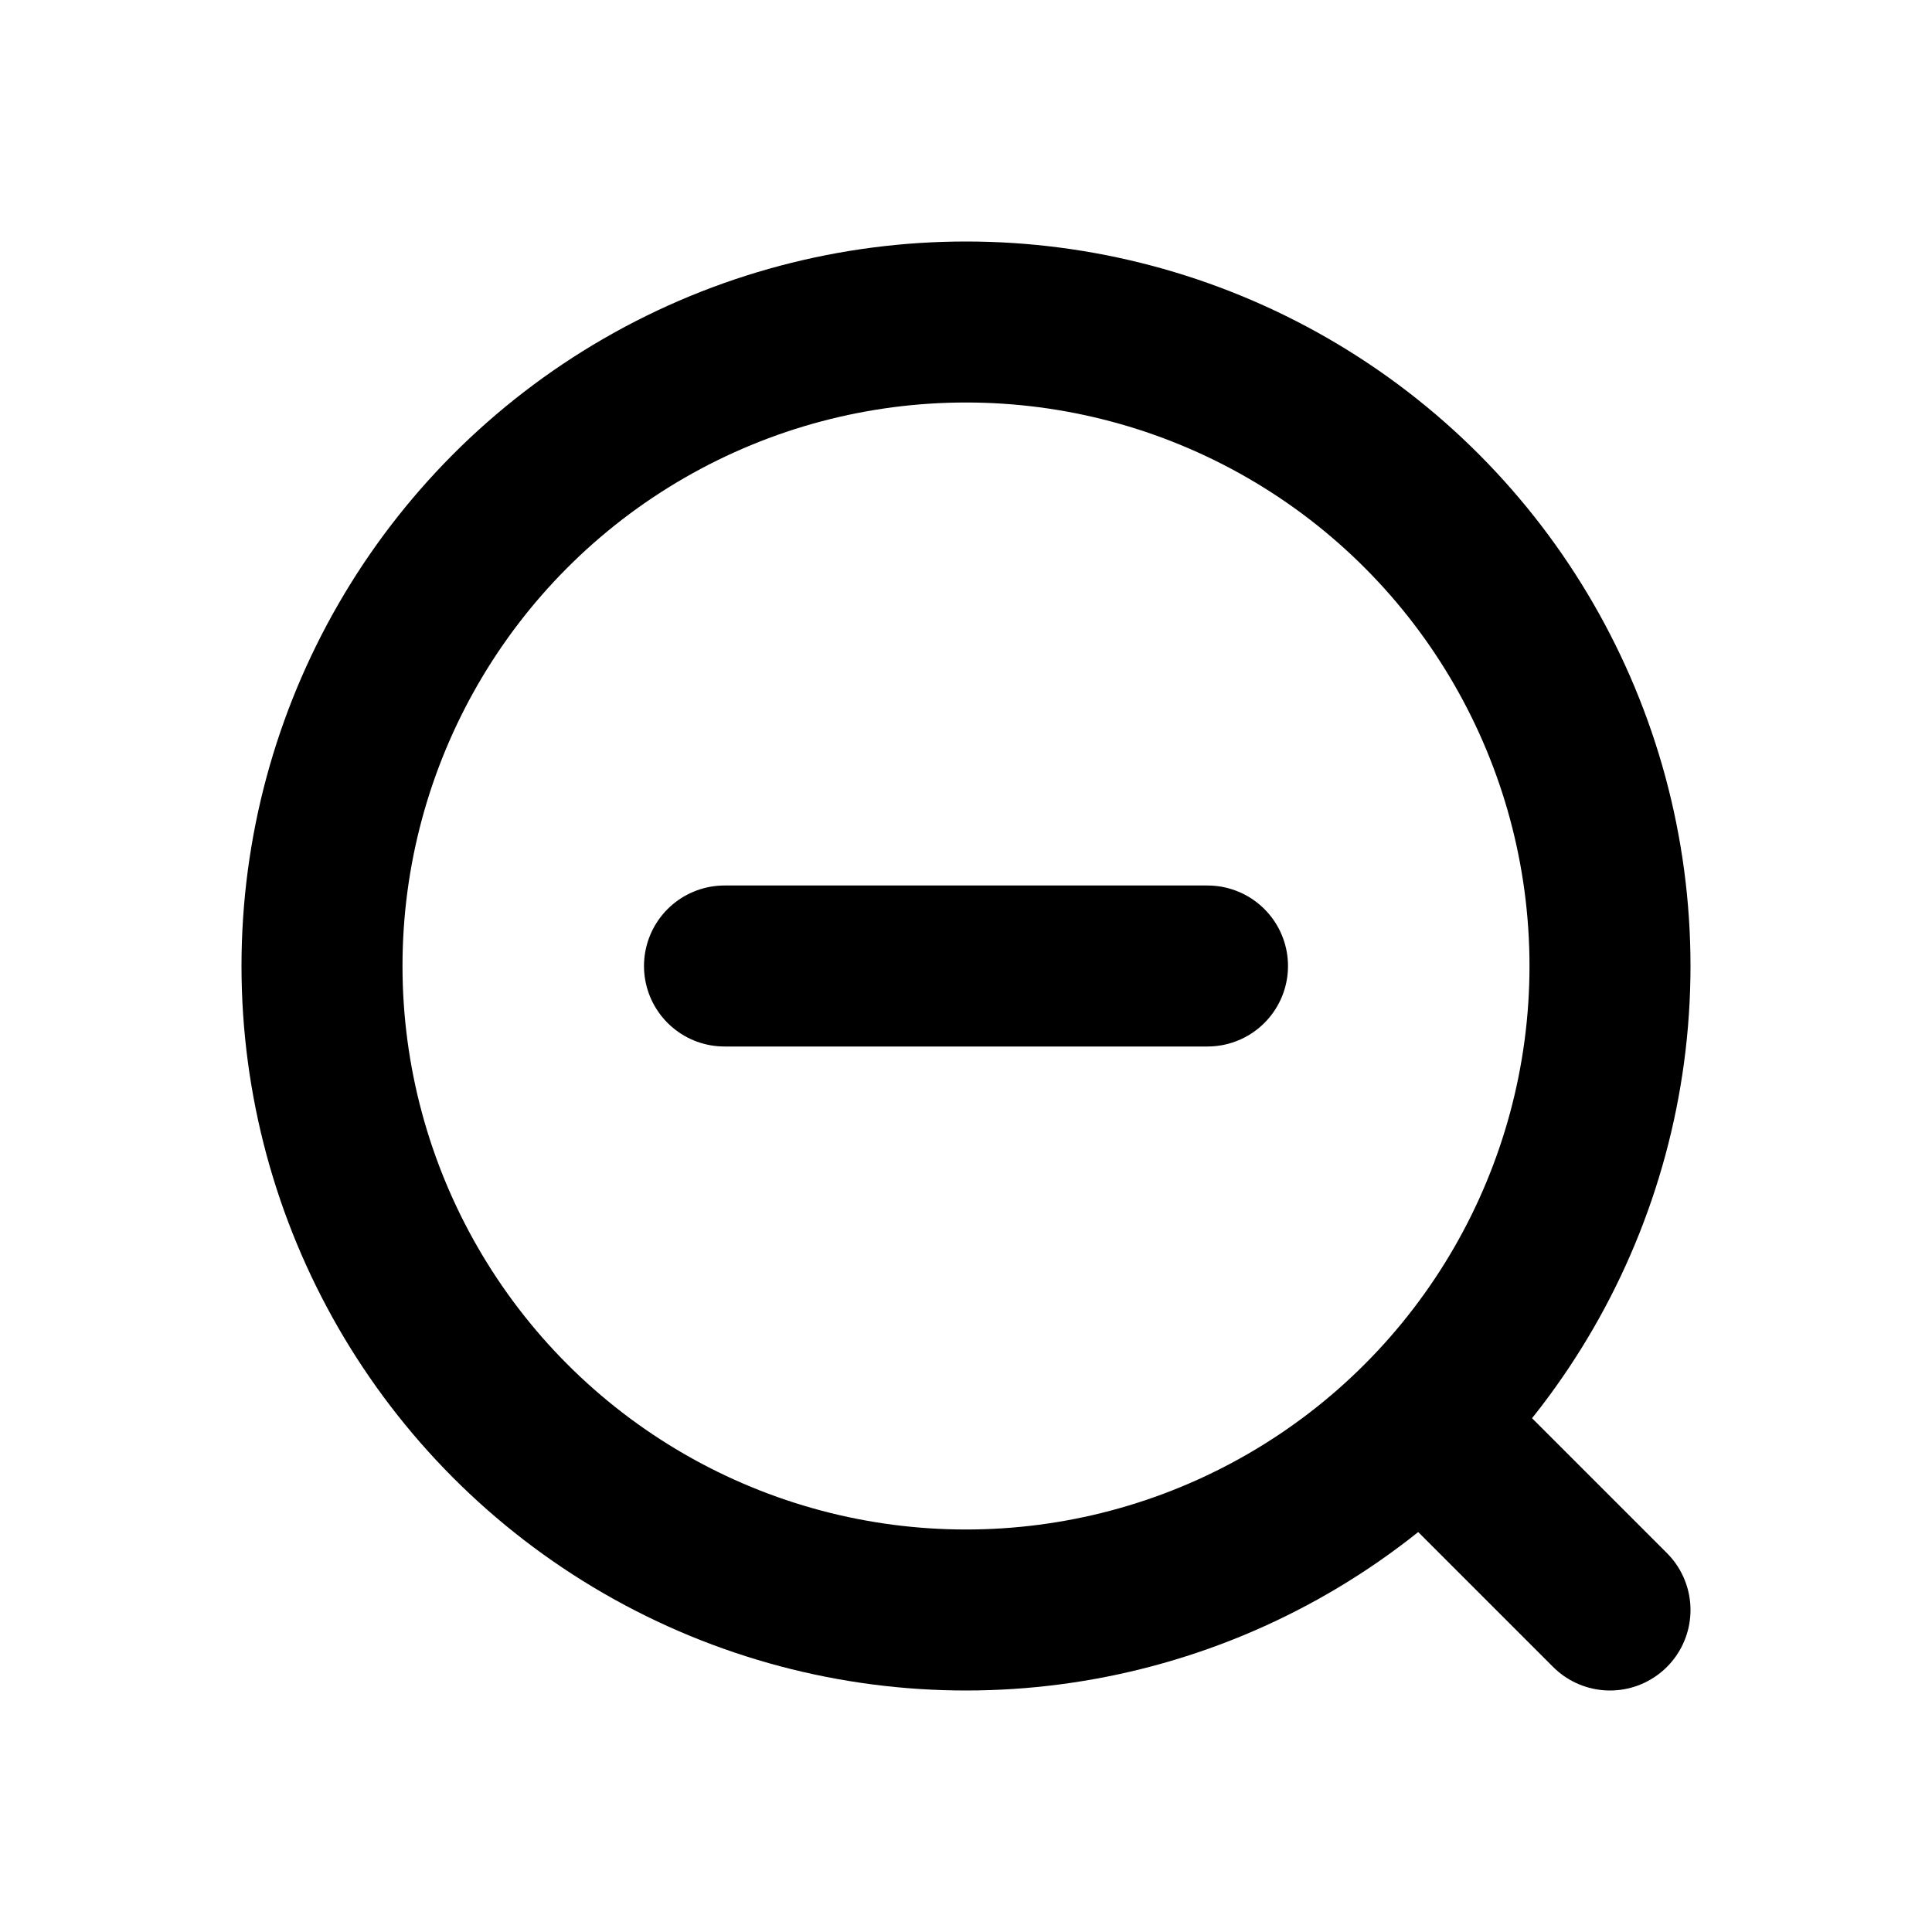 <svg xmlns="http://www.w3.org/2000/svg" width="24" height="24" viewBox="0 0 24 24" fill="none" stroke="currentColor" stroke-width="2" stroke-linecap="round" stroke-linejoin="round">
    <circle cx="12" cy="12" r="8"/>
    <line x1="9" y1="12" x2="15" y2="12"/>
    <line x1="20" y1="20" x2="18" y2="18"/>
</svg>